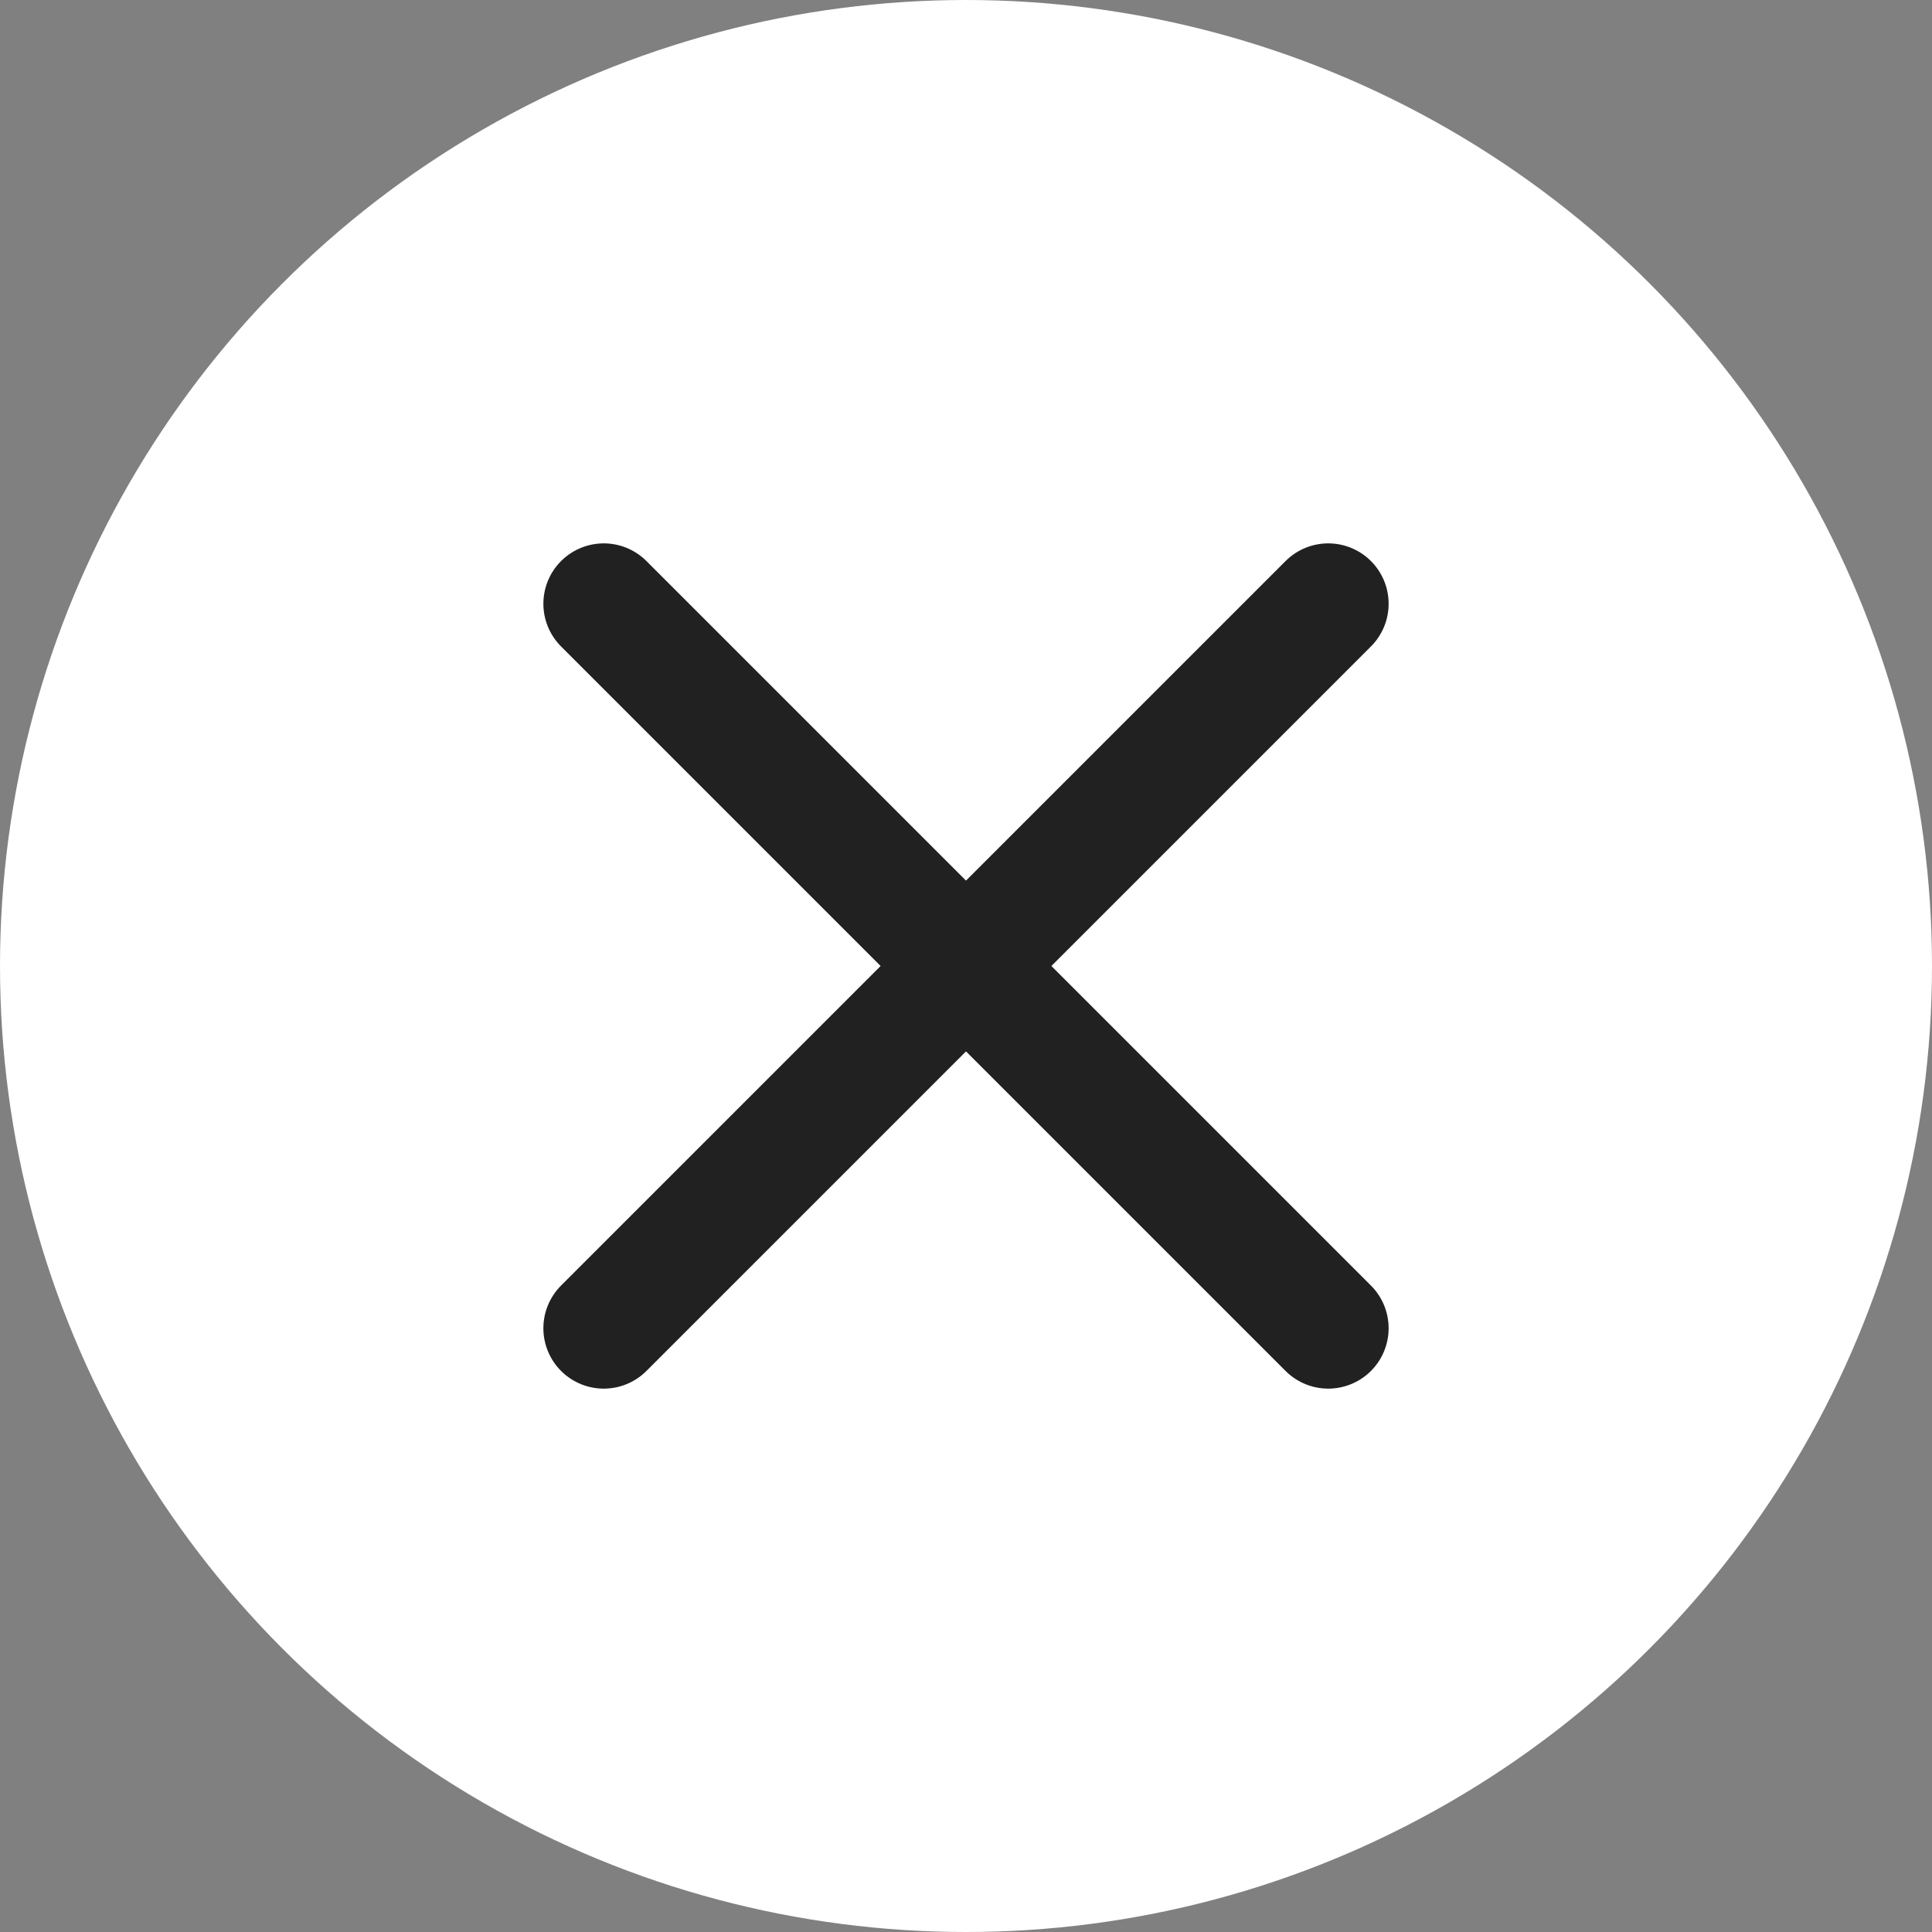 <svg id="Close_Button" data-name="Close Button" xmlns="http://www.w3.org/2000/svg" width="32" height="32" viewBox="0 0 32 32">
  <rect x="0" y="0" width="32" height="32" fill="#808080" stroke="none"/>
  <circle id="Ellipse_108" data-name="Ellipse 108" cx="16" cy="16" r="16" fill="#fff"/>
  <line id="Line_83" data-name="Line 83" y1="12" x2="12" transform="translate(10 10)" fill="none" stroke="#212121" stroke-linecap="round" stroke-width="2"/>
  <line id="Line_84" data-name="Line 84" x2="12" y2="12" transform="translate(10 10)" fill="none" stroke="#212121" stroke-linecap="round" stroke-width="2"/>
</svg>
